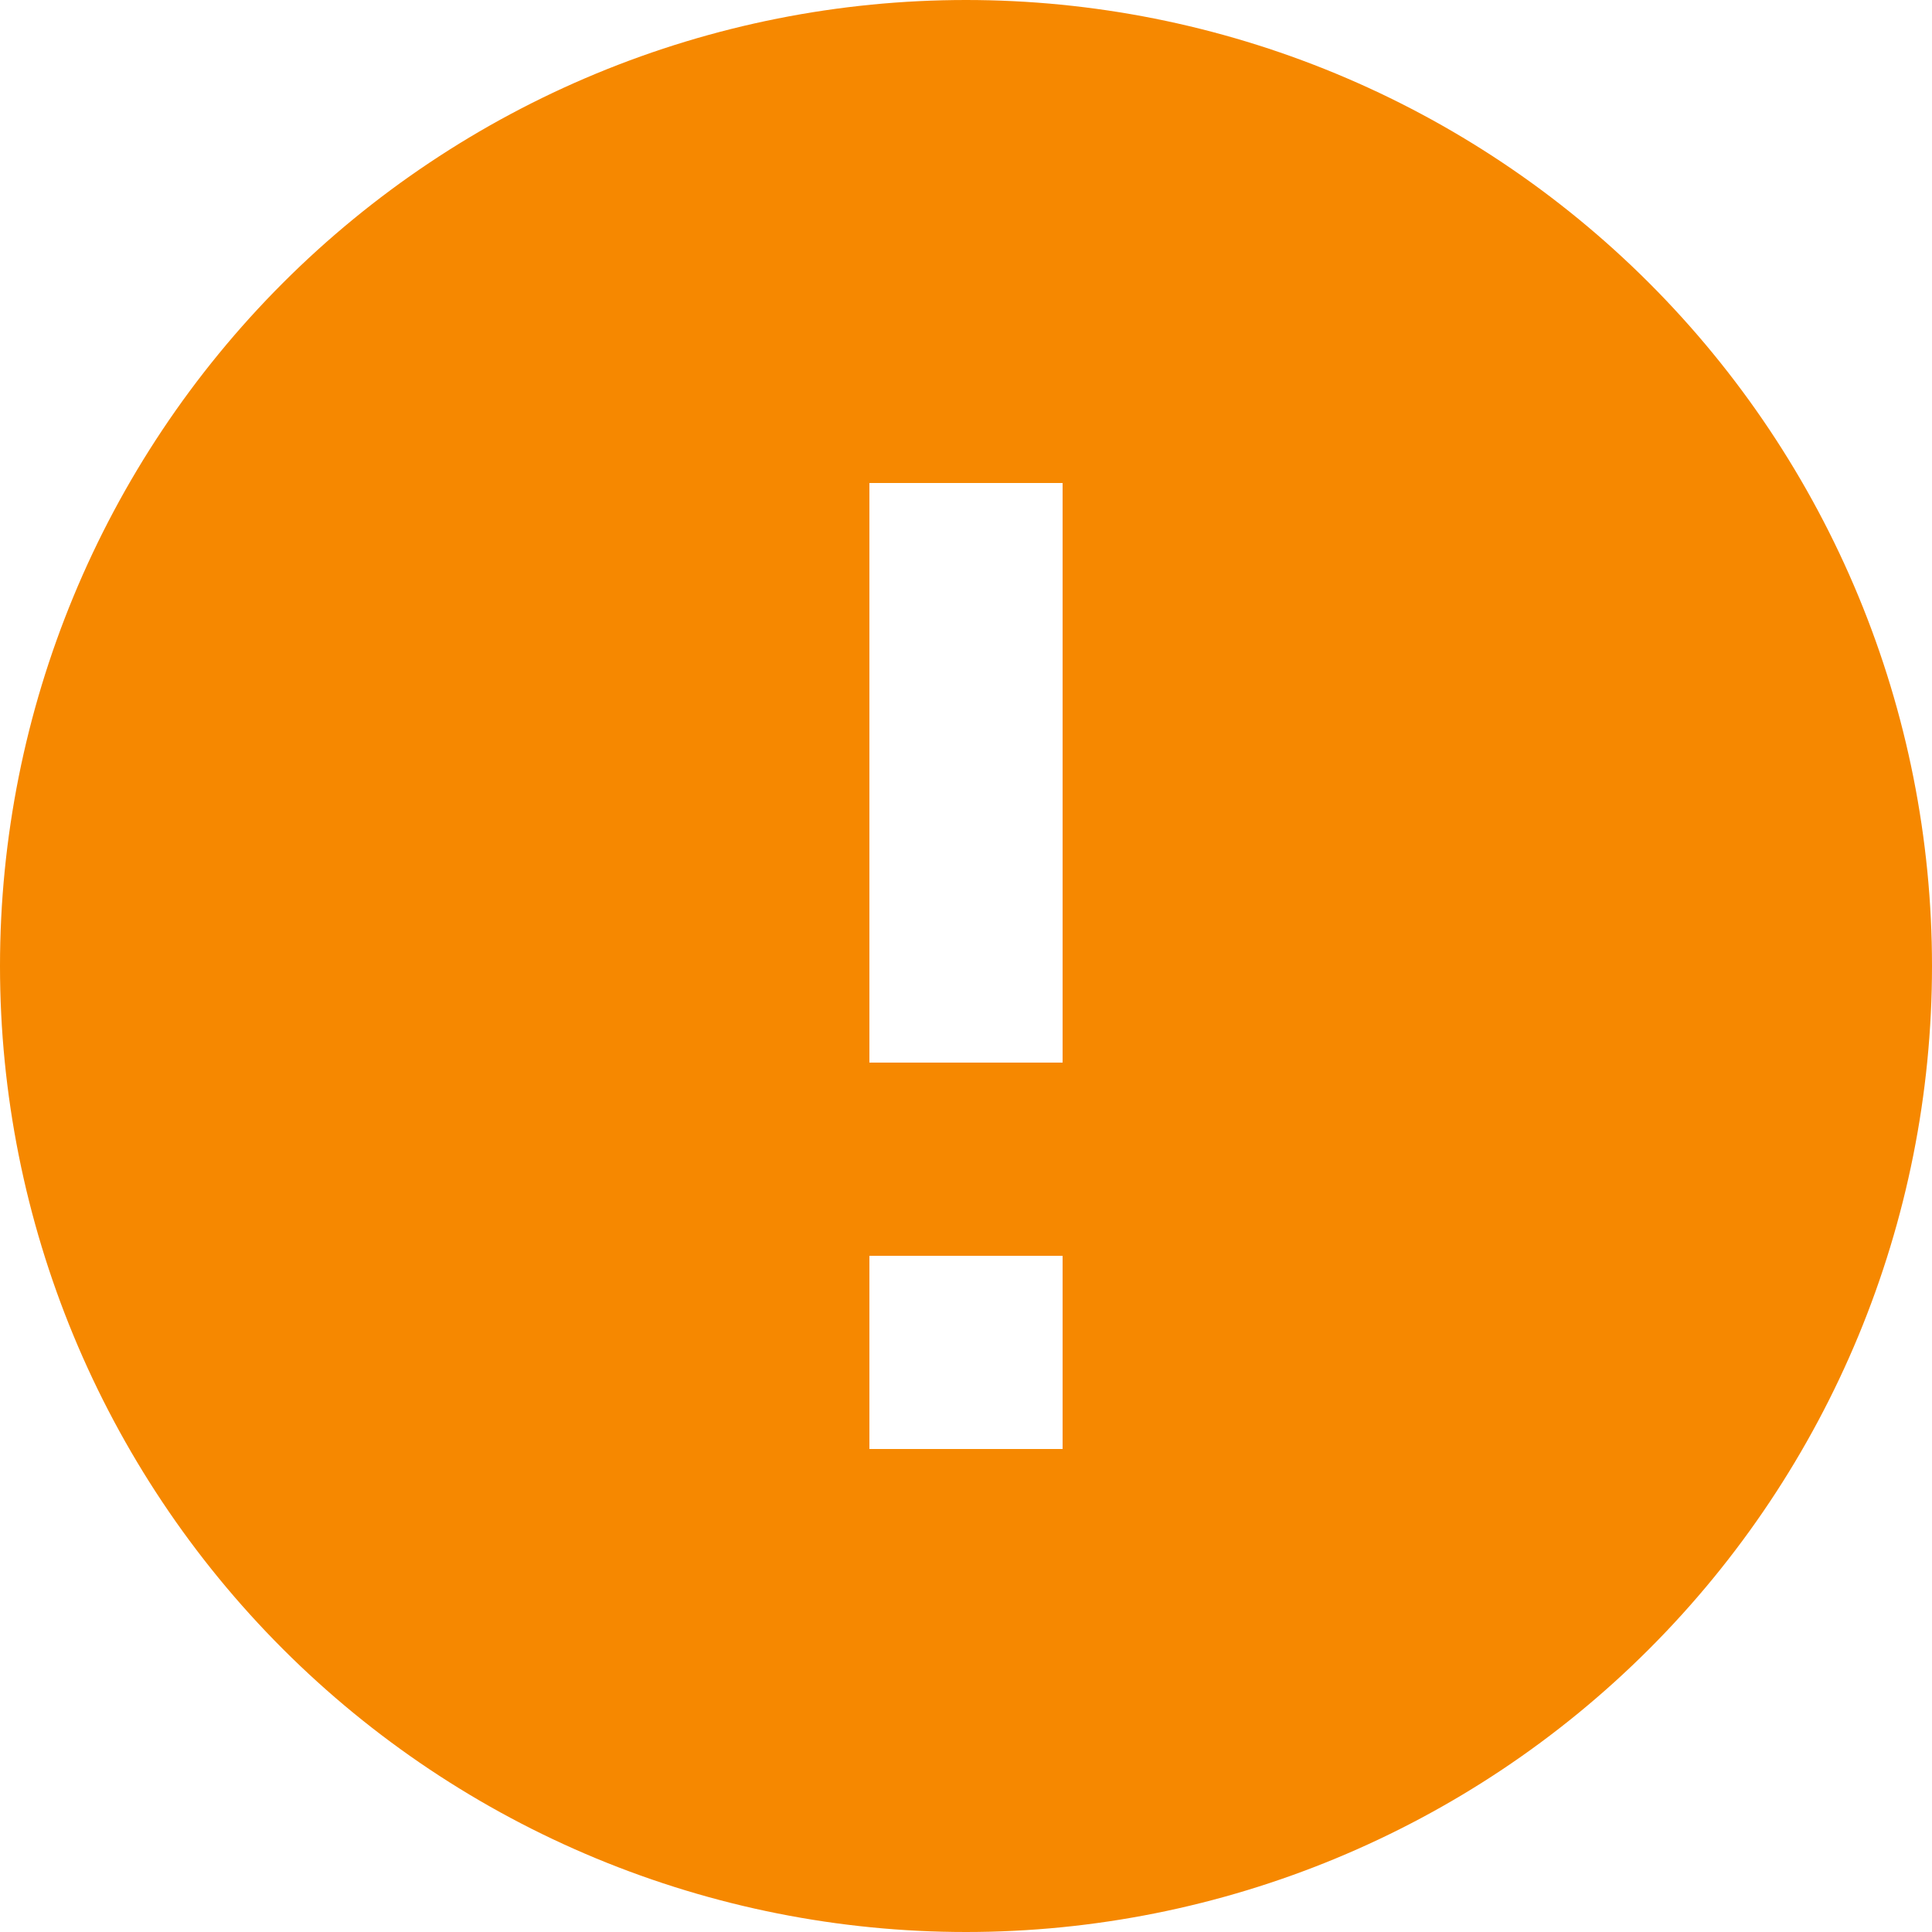 <svg width="122" height="122" viewBox="0 0 122 122" fill="none" xmlns="http://www.w3.org/2000/svg">
<path d="M67.1 67.1H54.9V30.5H67.1M67.1 91.5H54.9V79.3H67.1M61 0C52.989 0 45.057 1.578 37.656 4.643C30.255 7.709 23.531 12.202 17.866 17.866C6.427 29.306 0 44.822 0 61C0 77.178 6.427 92.694 17.866 104.134C23.531 109.798 30.255 114.291 37.656 117.357C45.057 120.422 52.989 122 61 122C77.178 122 92.694 115.573 104.134 104.134C115.573 92.694 122 77.178 122 61C122 52.989 120.422 45.057 117.357 37.656C114.291 30.255 109.798 23.531 104.134 17.866C98.469 12.202 91.745 7.709 84.344 4.643C76.943 1.578 69.011 0 61 0Z" fill="#F68800"/>
</svg>
